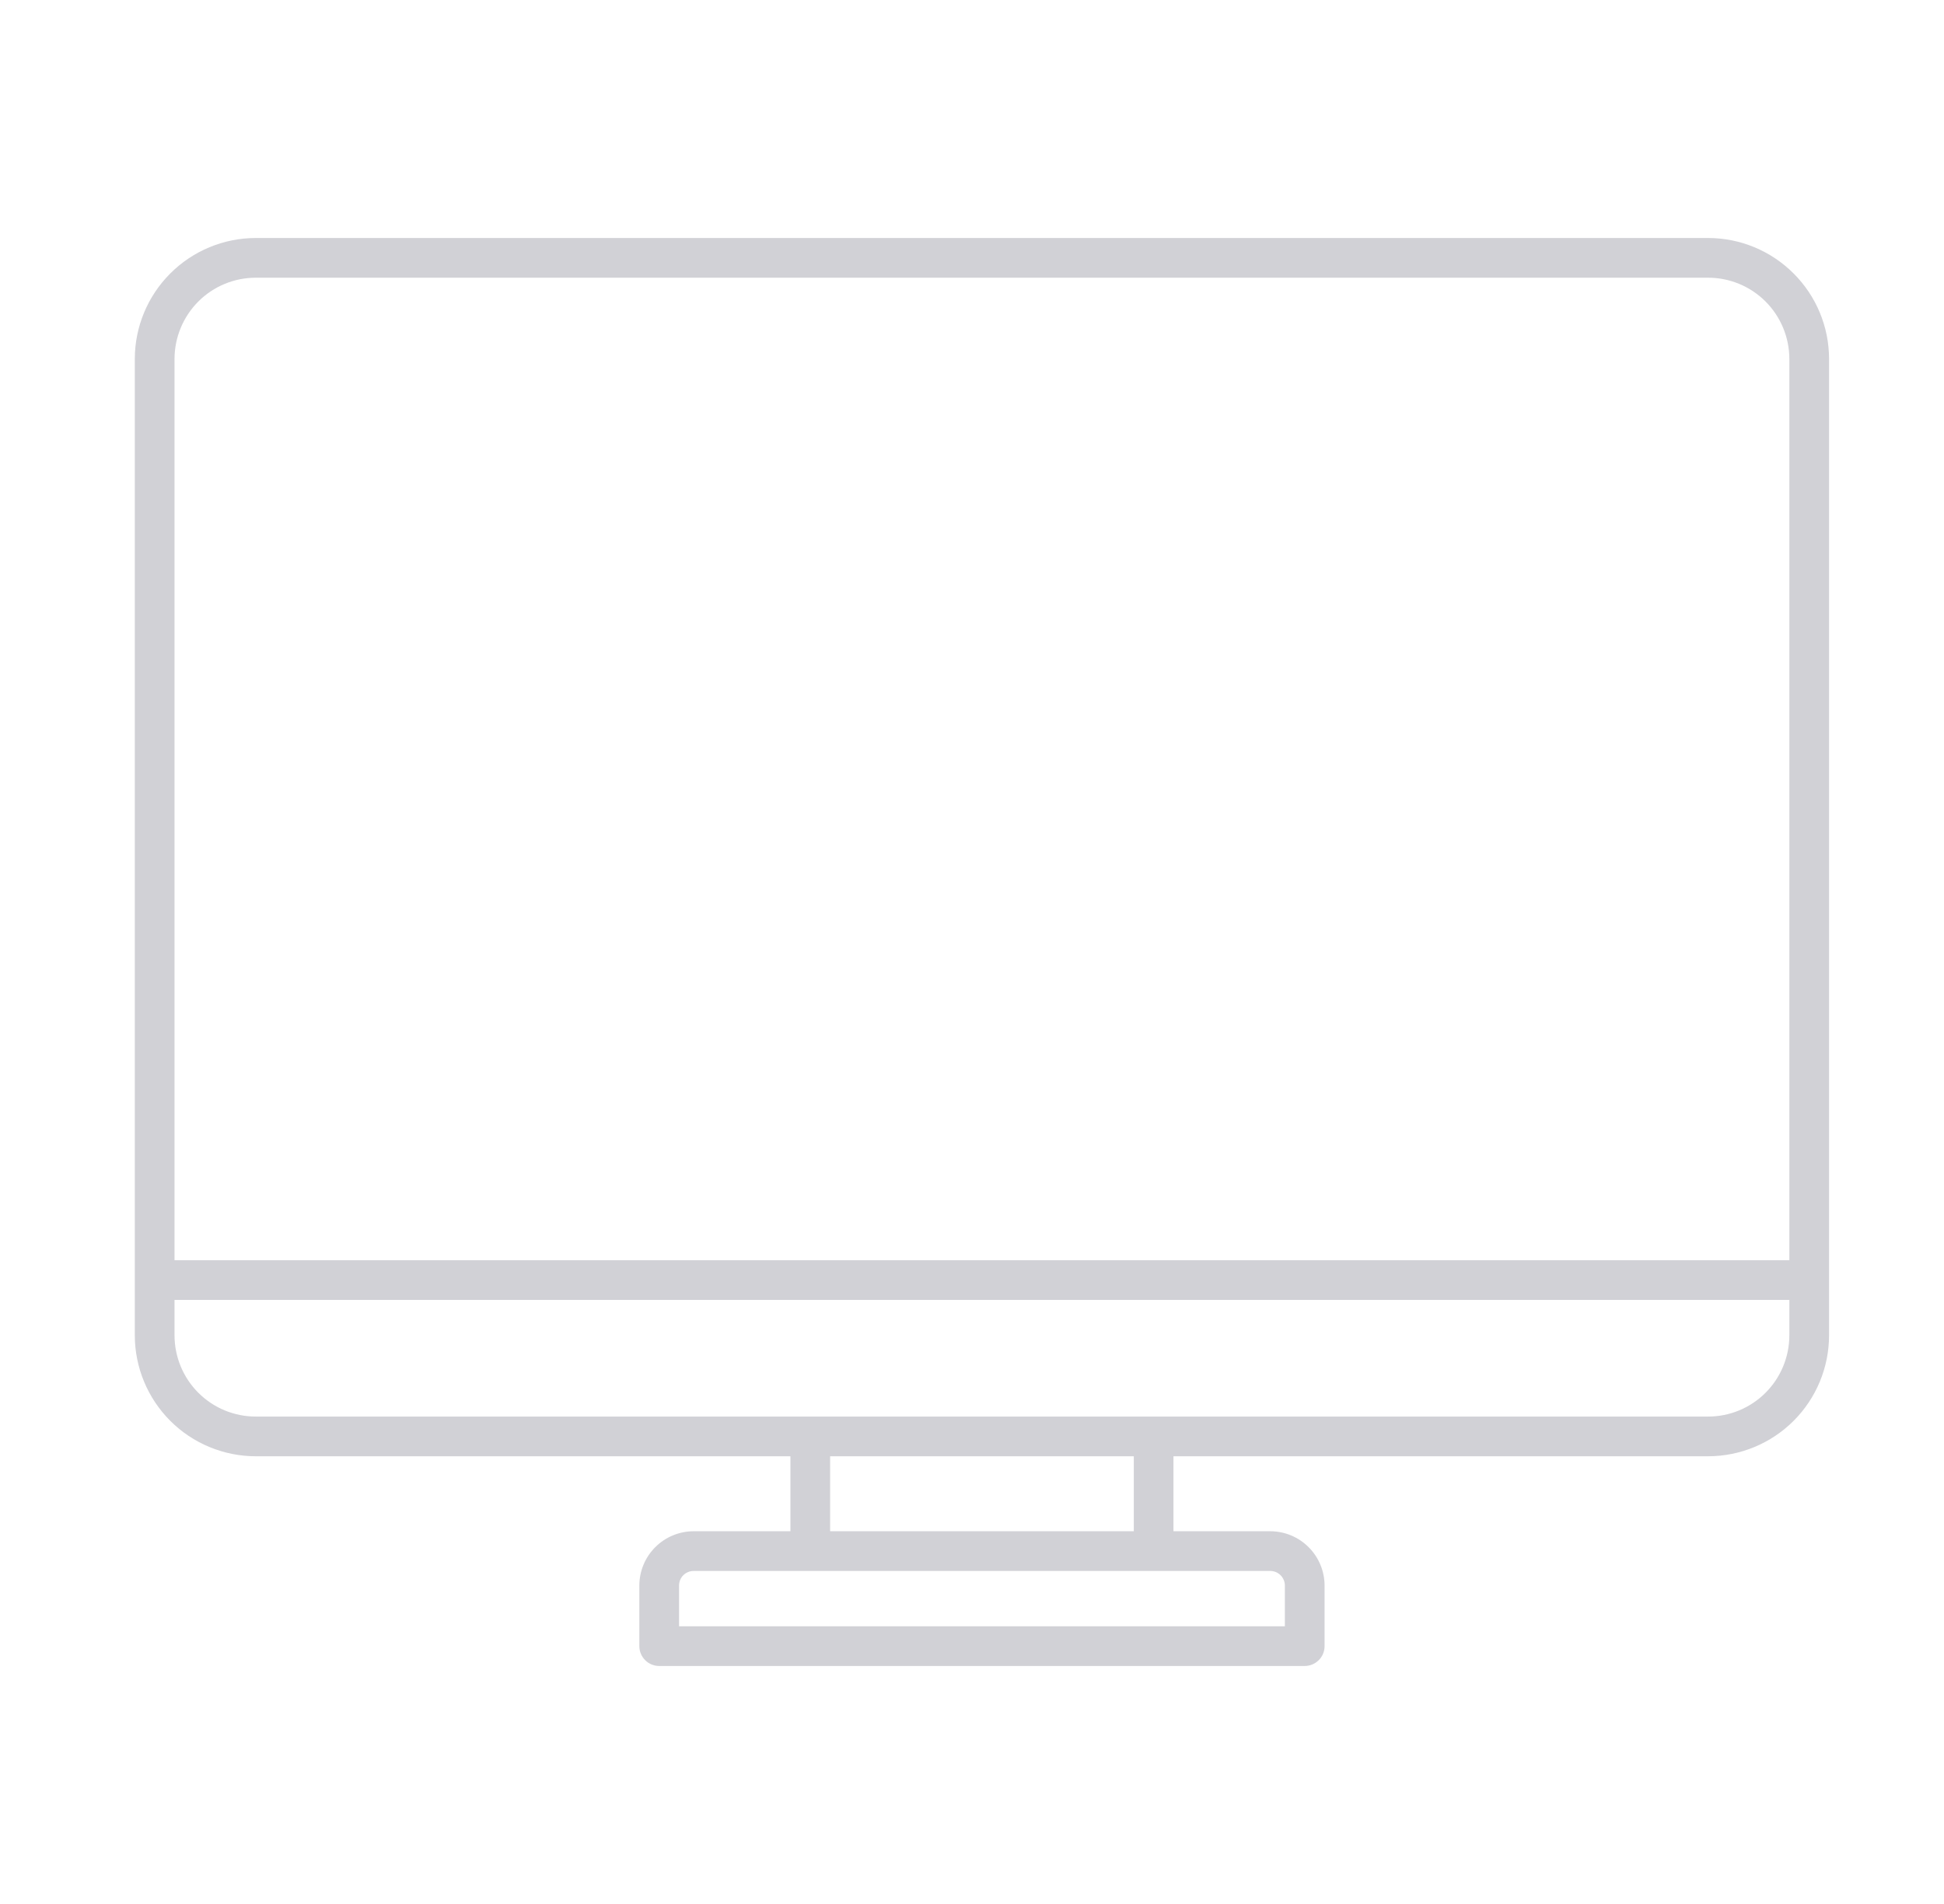 <svg width="49" height="48" viewBox="0 0 49 48" fill="none" xmlns="http://www.w3.org/2000/svg">
<path d="M43.056 6H6.446C5.638 6.001 4.863 6.322 4.292 6.894C3.721 7.465 3.399 8.239 3.398 9.047L3.398 33.666C3.399 34.474 3.721 35.248 4.292 35.82C4.863 36.391 5.638 36.712 6.446 36.713H19.923V38.603H17.483C17.12 38.604 16.773 38.748 16.516 39.005C16.26 39.261 16.115 39.609 16.115 39.972V41.5C16.115 41.632 16.168 41.76 16.262 41.853C16.355 41.947 16.483 42 16.616 42H32.886C33.019 42 33.146 41.947 33.24 41.853C33.334 41.76 33.387 41.632 33.387 41.5V39.972C33.386 39.609 33.242 39.261 32.985 39.005C32.729 38.748 32.381 38.604 32.018 38.603H29.578V36.713H43.056C43.863 36.712 44.638 36.391 45.209 35.82C45.781 35.248 46.102 34.474 46.103 33.666V9.047C46.102 8.239 45.781 7.465 45.209 6.894C44.638 6.322 43.863 6.001 43.056 6ZM6.446 7.001H43.056C43.598 7.002 44.118 7.217 44.502 7.601C44.885 7.985 45.101 8.505 45.102 9.047V31.77H4.399V9.047C4.4 8.505 4.616 7.985 4.999 7.601C5.383 7.217 5.903 7.002 6.446 7.001ZM32.386 39.972V40.999H17.116V39.972C17.116 39.874 17.154 39.781 17.223 39.712C17.292 39.643 17.386 39.605 17.483 39.604H32.018C32.116 39.605 32.209 39.643 32.278 39.712C32.347 39.781 32.386 39.874 32.386 39.972V39.972ZM28.578 38.603H20.924V36.713H28.578V38.603ZM43.056 35.712H6.446C5.903 35.712 5.383 35.496 4.999 35.112C4.616 34.729 4.4 34.209 4.399 33.666V32.771H45.102V33.666C45.101 34.209 44.885 34.729 44.502 35.112C44.118 35.496 43.598 35.712 43.056 35.712V35.712Z" fill="#D1D1D6"/>
</svg>
